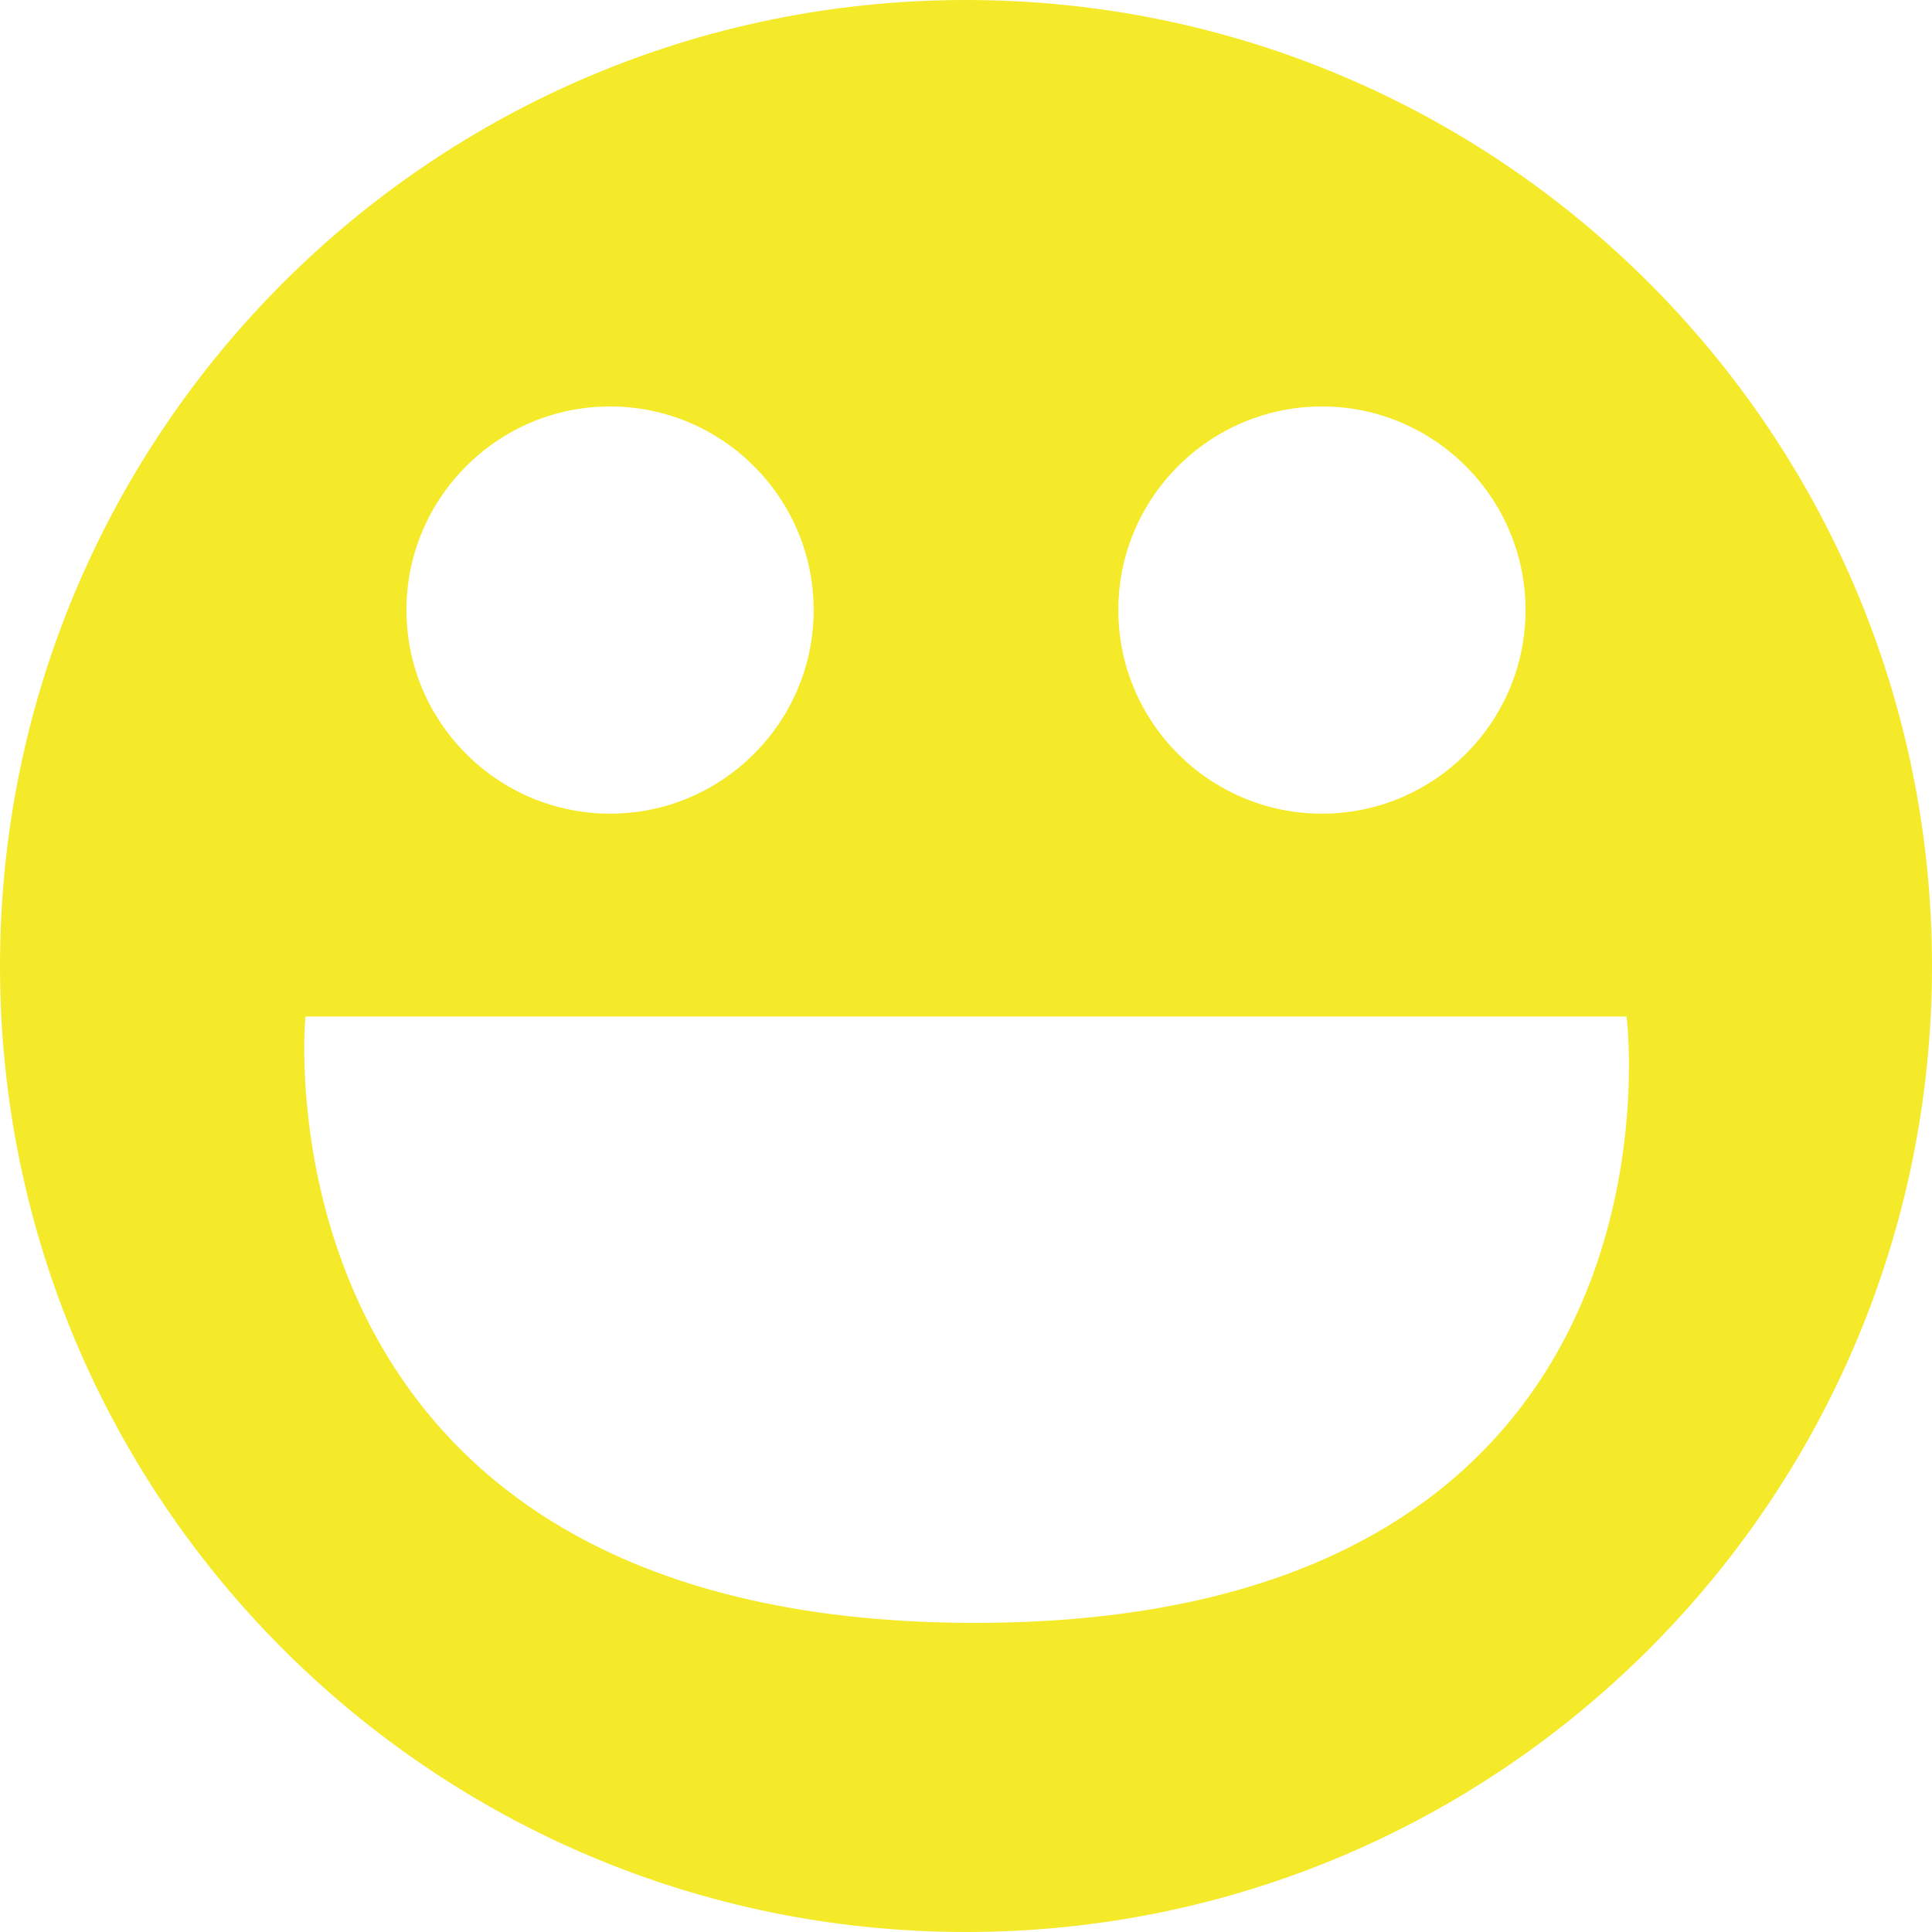 <?xml version="1.0" standalone="no"?><!DOCTYPE svg PUBLIC "-//W3C//DTD SVG 1.1//EN" "http://www.w3.org/Graphics/SVG/1.1/DTD/svg11.dtd"><svg t="1515393488179" class="icon" style="" viewBox="0 0 1024 1024" version="1.1" xmlns="http://www.w3.org/2000/svg" p-id="4586" xmlns:xlink="http://www.w3.org/1999/xlink" width="20" height="20"><defs><style type="text/css"></style></defs><path d="M512 0C229.218 0 0 229.218 0 512s229.218 512 512 512 512-229.218 512-512S794.782 0 512 0zM700.652 215.434c59.471 0 107.914 48.443 107.914 107.914 0 59.471-48.443 107.914-107.914 107.914-59.471 0-107.914-48.443-107.914-107.914C592.738 263.877 641.182 215.434 700.652 215.434zM323.348 215.434c59.471 0 107.914 48.443 107.914 107.914 0 59.471-48.443 107.914-107.914 107.914-59.471 0-107.914-48.443-107.914-107.914C215.434 263.877 263.877 215.434 323.348 215.434zM516.726 860.16c-385.969 0-354.855-321.378-354.855-321.378l700.258 0C862.129 538.782 903.089 860.16 516.726 860.16z" p-id="4587" fill="#f4ea2a"></path></svg>